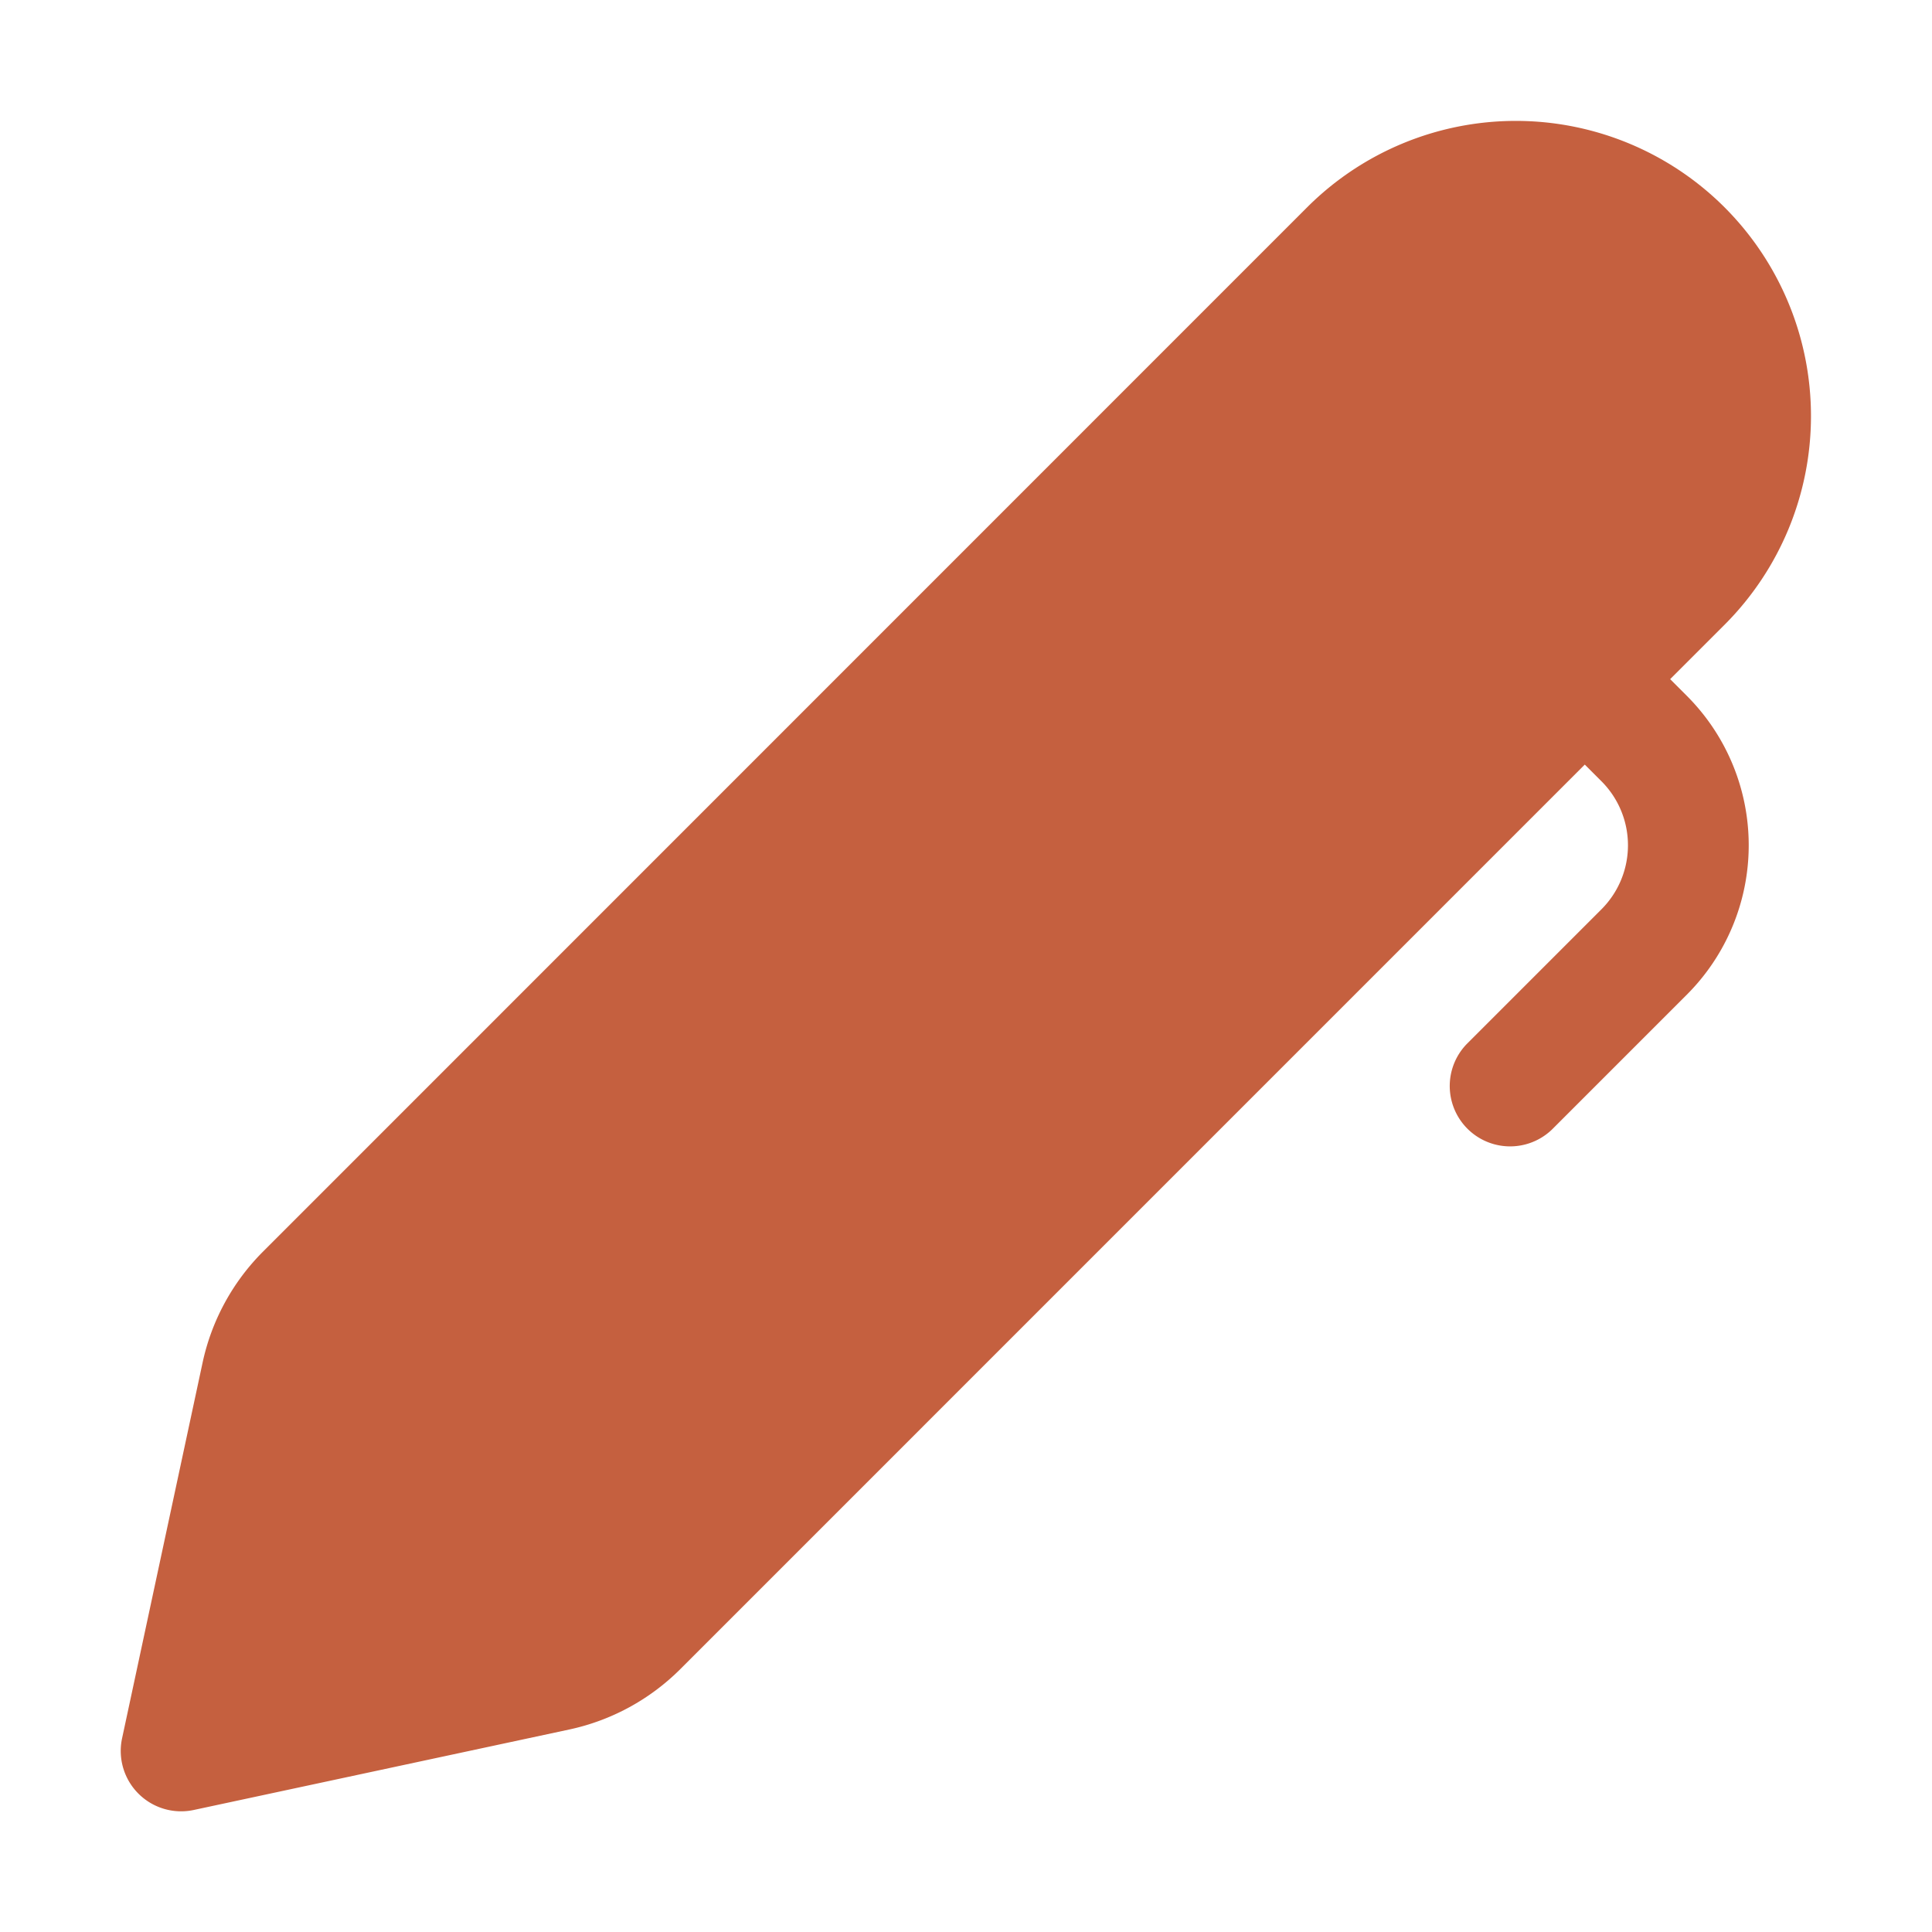 <svg xmlns="http://www.w3.org/2000/svg" height="32" stroke-miterlimit="10" viewBox="0 0 32 32" width="32" fill-rule="nonzero" stroke-linecap="round" stroke-linejoin="round" xmlns:v="https://vecta.io/nano"><path d="M21.65 3.434a4.89 4.89 0 0 1 6.914 0 4.89 4.89 0 0 1 0 6.914l-.901.901.276.276a3.5 3.5 0 0 1 0 4.95l-2.232 2.232a1 1 0 0 1-1.414-1.414l2.232-2.232a1.5 1.5 0 0 0 0-2.121l-.276-.276-14.979 14.98a3.7 3.7 0 0 1-1.841 1.002l-6.22 1.333a1 1 0 0 1-1.187-1.187l1.333-6.22a3.7 3.7 0 0 1 1.001-1.841L21.65 3.434z" fill="#c5603f"/></svg>
